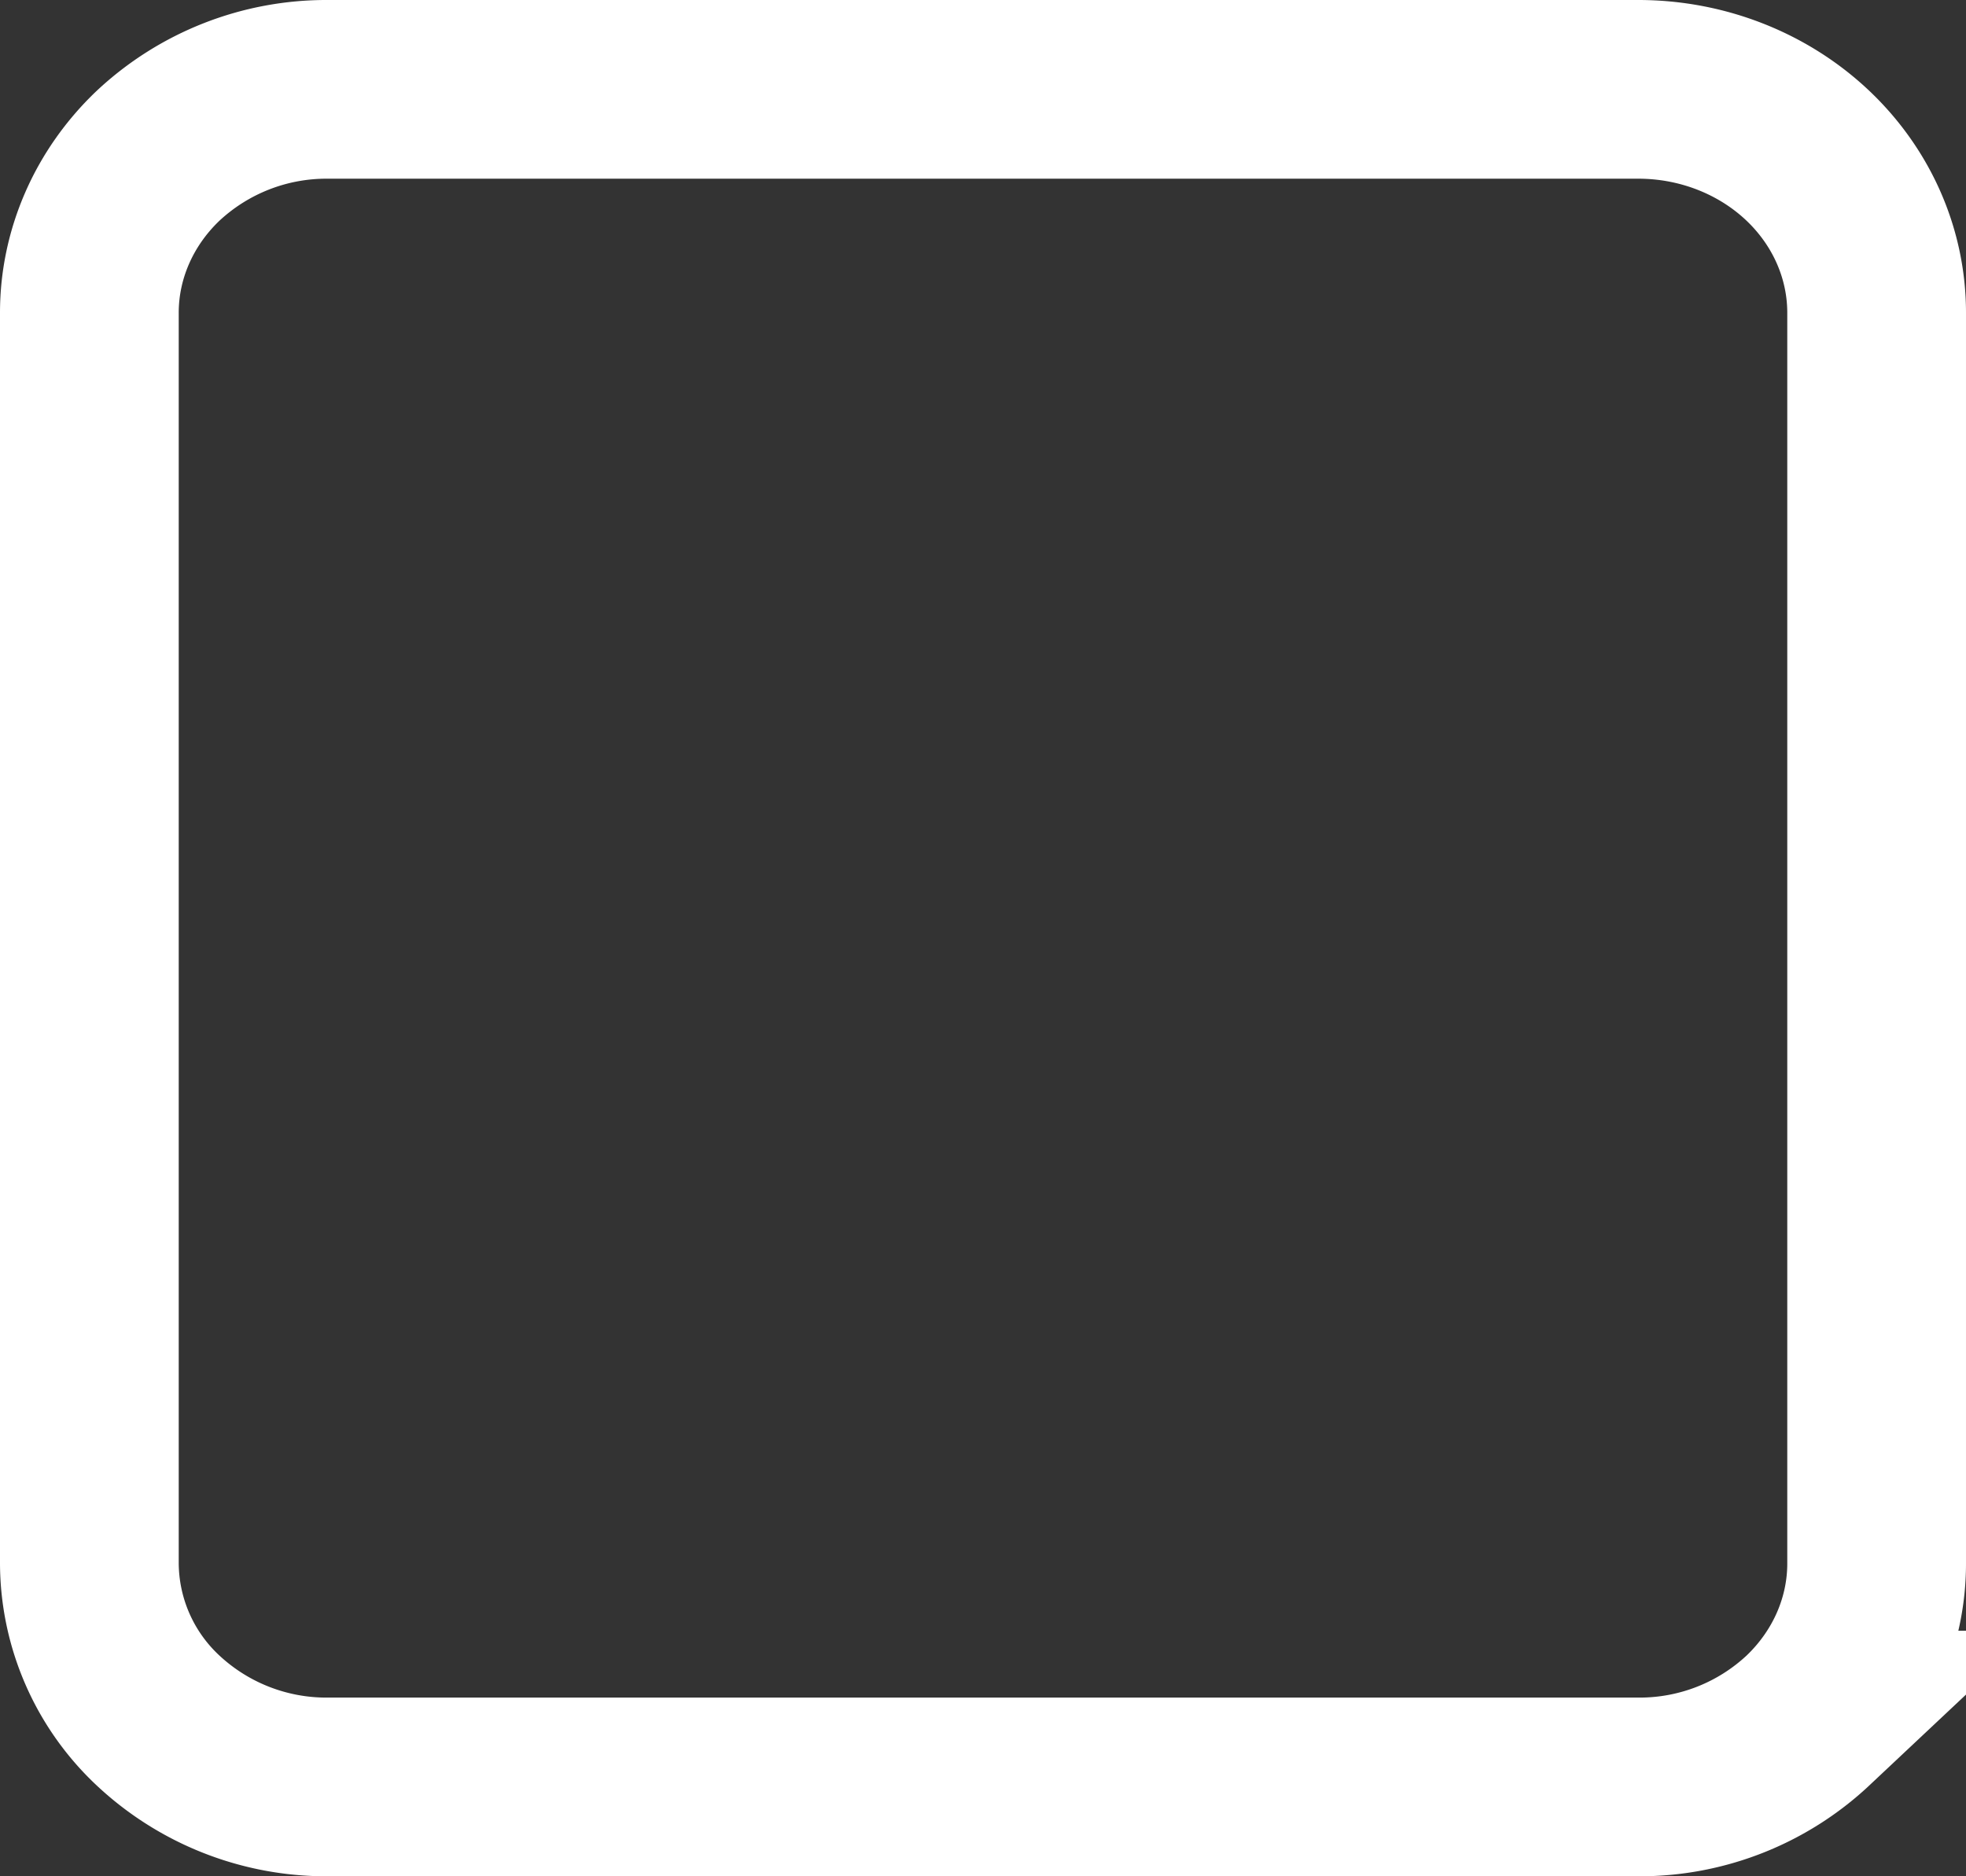 <svg xmlns="http://www.w3.org/2000/svg" width="22" height="21" fill="none"><rect width="100%" height="100%" fill="#333333" stroke="none"/><path stroke="#fff" stroke-width="2" d="M3.667 1h14.666c.722 0 1.406.274 1.903.748.495.473.764 1.104.764 1.752v14c0 .648-.27 1.279-.764 1.752a2.757 2.757 0 0 1-1.903.748H3.667a2.757 2.757 0 0 1-1.903-.748A2.421 2.421 0 0 1 1 17.5v-14c0-.648.27-1.279.764-1.752A2.757 2.757 0 0 1 3.667 1Z"/></svg>
